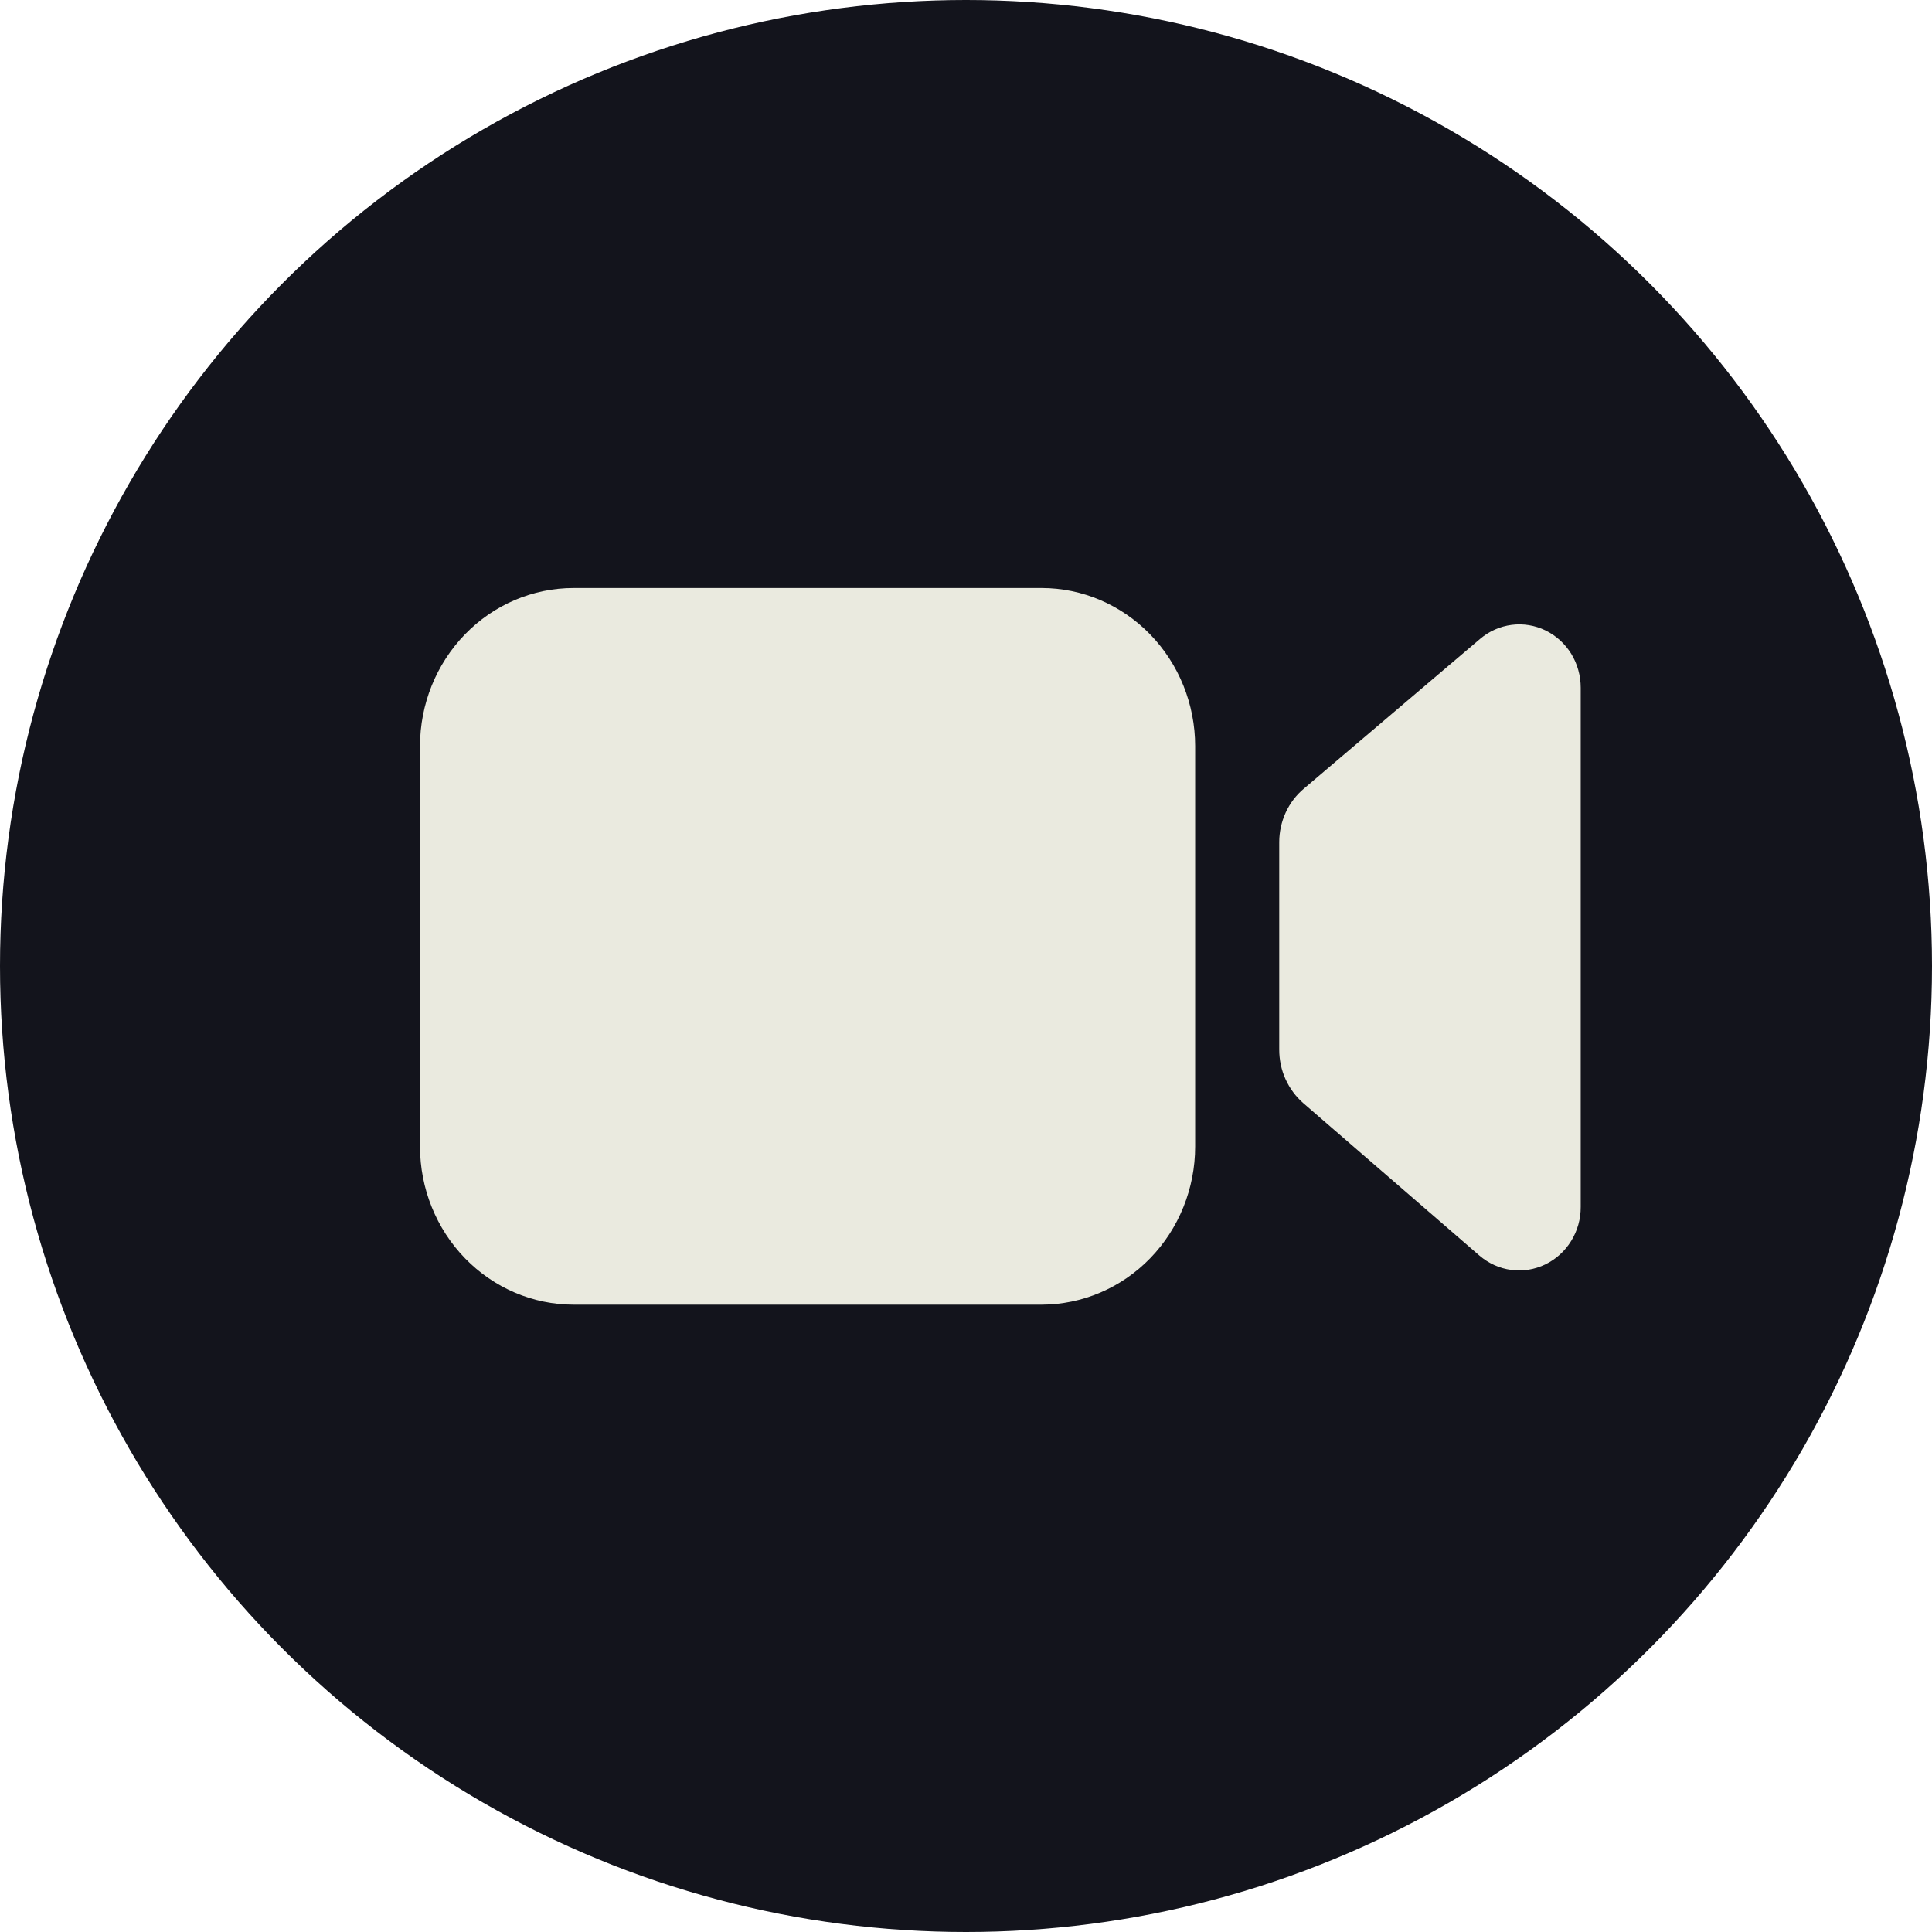 <svg width="23" height="23" viewBox="0 0 23 23" fill="none" xmlns="http://www.w3.org/2000/svg">
<circle cx="11.5" cy="11.5" r="11.5" fill="#13141C"/>
<path d="M5 8.883V13.649C5 14.148 5.193 14.627 5.536 14.98C5.879 15.333 6.344 15.532 6.829 15.532H12.399C12.884 15.531 13.349 15.333 13.692 14.98C14.035 14.627 14.228 14.148 14.228 13.649V8.883C14.228 8.384 14.035 7.905 13.692 7.552C13.349 7.199 12.884 7 12.399 7H6.829C6.344 7 5.879 7.198 5.536 7.551C5.193 7.905 5 8.383 5 8.883Z" fill="#EAEADF"/>
<path d="M17.621 7.605L15.523 9.388C15.431 9.465 15.357 9.562 15.306 9.673C15.256 9.783 15.229 9.903 15.229 10.025V12.495C15.229 12.617 15.254 12.737 15.304 12.847C15.354 12.957 15.426 13.055 15.516 13.133L17.614 14.949C17.722 15.041 17.852 15.1 17.99 15.118C18.129 15.137 18.269 15.114 18.396 15.053C18.522 14.992 18.629 14.896 18.704 14.774C18.779 14.653 18.819 14.512 18.818 14.369V8.187C18.818 8.044 18.779 7.904 18.705 7.783C18.63 7.662 18.524 7.566 18.399 7.505C18.273 7.444 18.133 7.421 17.995 7.439C17.858 7.457 17.728 7.514 17.621 7.605Z" fill="#EAEADF"/>
</svg>
